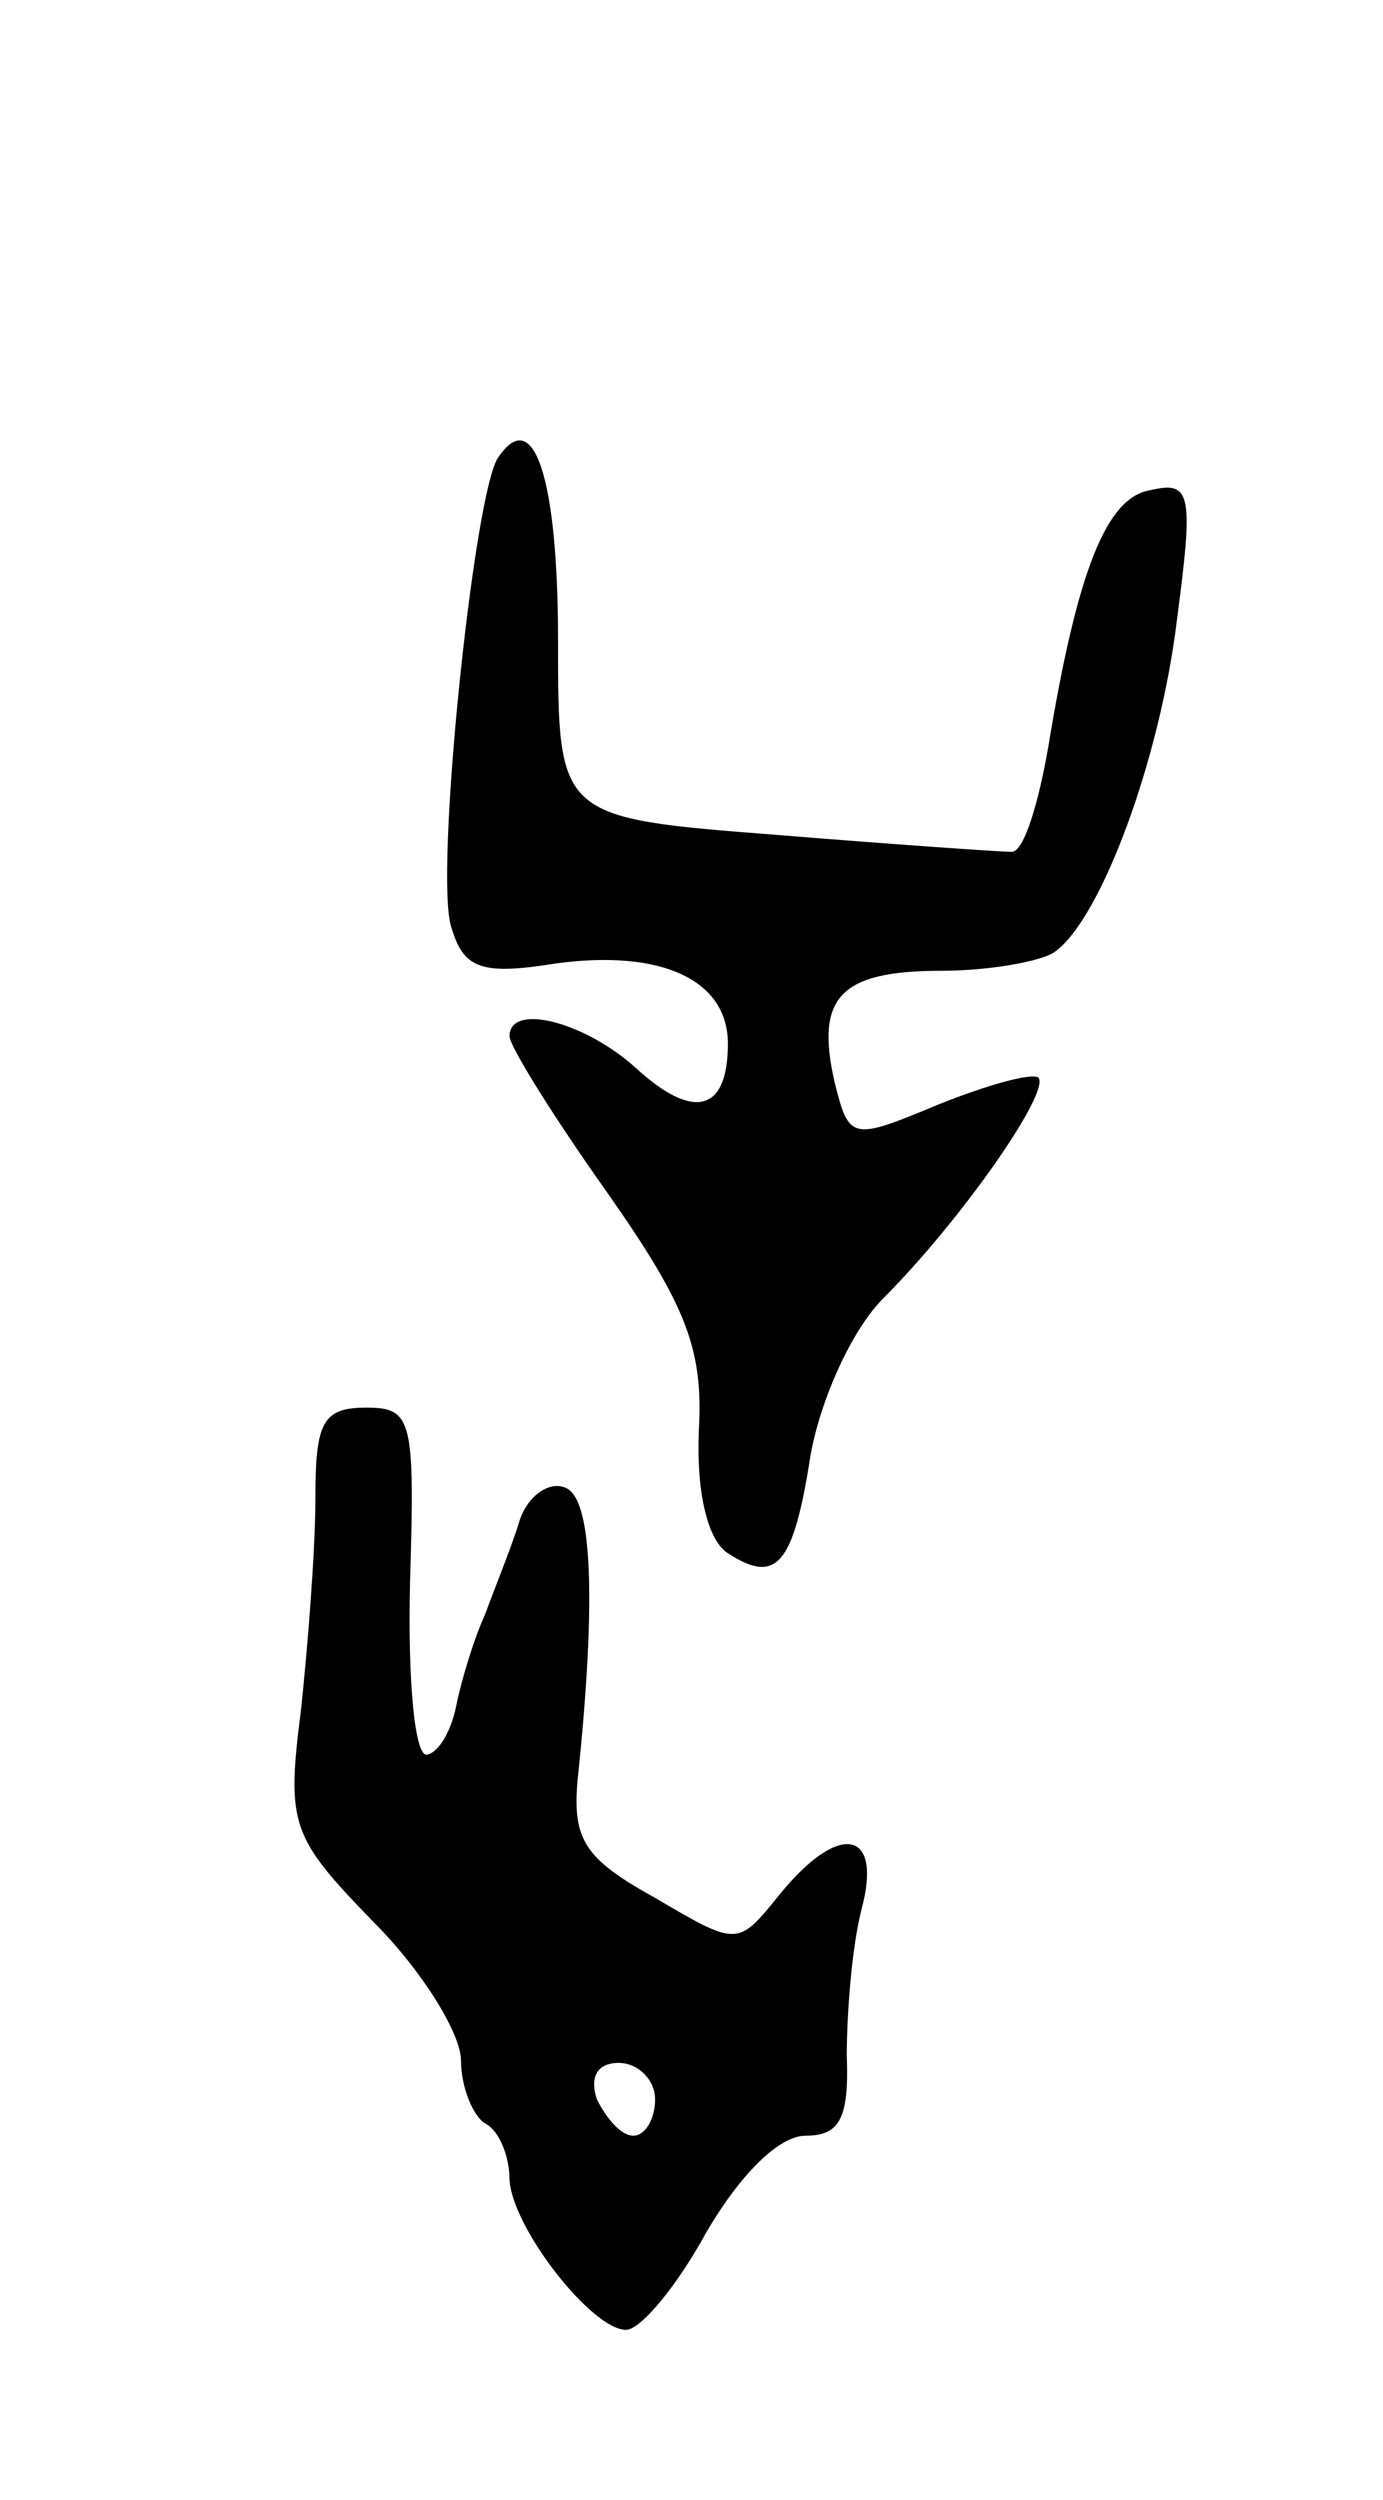 <svg version="1.0" xmlns="http://www.w3.org/2000/svg"
 width="57pt" height="103pt" viewBox="0 0 57 103"
 preserveAspectRatio="xMidYMid meet">
<g transform="translate(0,103) scale(0.1,-0.1)"
fill="#000000" stroke="none">
<path d="M205 841 c-10 -17 -26 -172 -19 -193 5 -17 12 -20 43 -15 44 6 71 -7
71 -33 0 -28 -14 -32 -38 -10 -21 19 -52 27 -52 13 0 -4 18 -33 40 -64 33 -47
40 -65 38 -99 -1 -26 4 -45 12 -50 20 -13 27 -5 34 40 4 23 17 52 30 65 32 32
69 85 64 91 -3 2 -21 -3 -41 -11 -36 -15 -37 -15 -43 9 -8 35 2 46 44 46 20 0
42 4 47 8 19 14 43 79 50 136 7 53 6 58 -11 54 -18 -3 -30 -33 -42 -106 -4
-23 -10 -43 -15 -43 -4 0 -48 3 -97 7 -90 7 -90 7 -90 80 0 67 -10 98 -25 75z"/>
<path d="M130 413 c0 -21 -3 -60 -6 -88 -6 -47 -4 -52 30 -87 20 -20 36 -46
36 -57 0 -11 5 -23 10 -26 6 -3 10 -14 10 -23 1 -20 34 -62 48 -62 6 0 21 18
33 40 14 24 30 40 41 40 14 0 18 7 17 33 0 17 2 44 6 60 9 33 -9 37 -34 6 -17
-21 -17 -21 -51 -1 -29 16 -34 24 -32 48 8 76 6 117 -5 121 -7 3 -16 -4 -19
-14 -3 -10 -10 -27 -14 -38 -5 -11 -10 -28 -12 -38 -2 -10 -7 -19 -12 -20 -5
-1 -8 30 -7 71 2 67 1 72 -18 72 -18 0 -21 -6 -21 -37z m140 -248 c0 -8 -4
-15 -9 -15 -5 0 -11 7 -15 15 -3 9 0 15 9 15 8 0 15 -7 15 -15z"/>
</g>
</svg>
